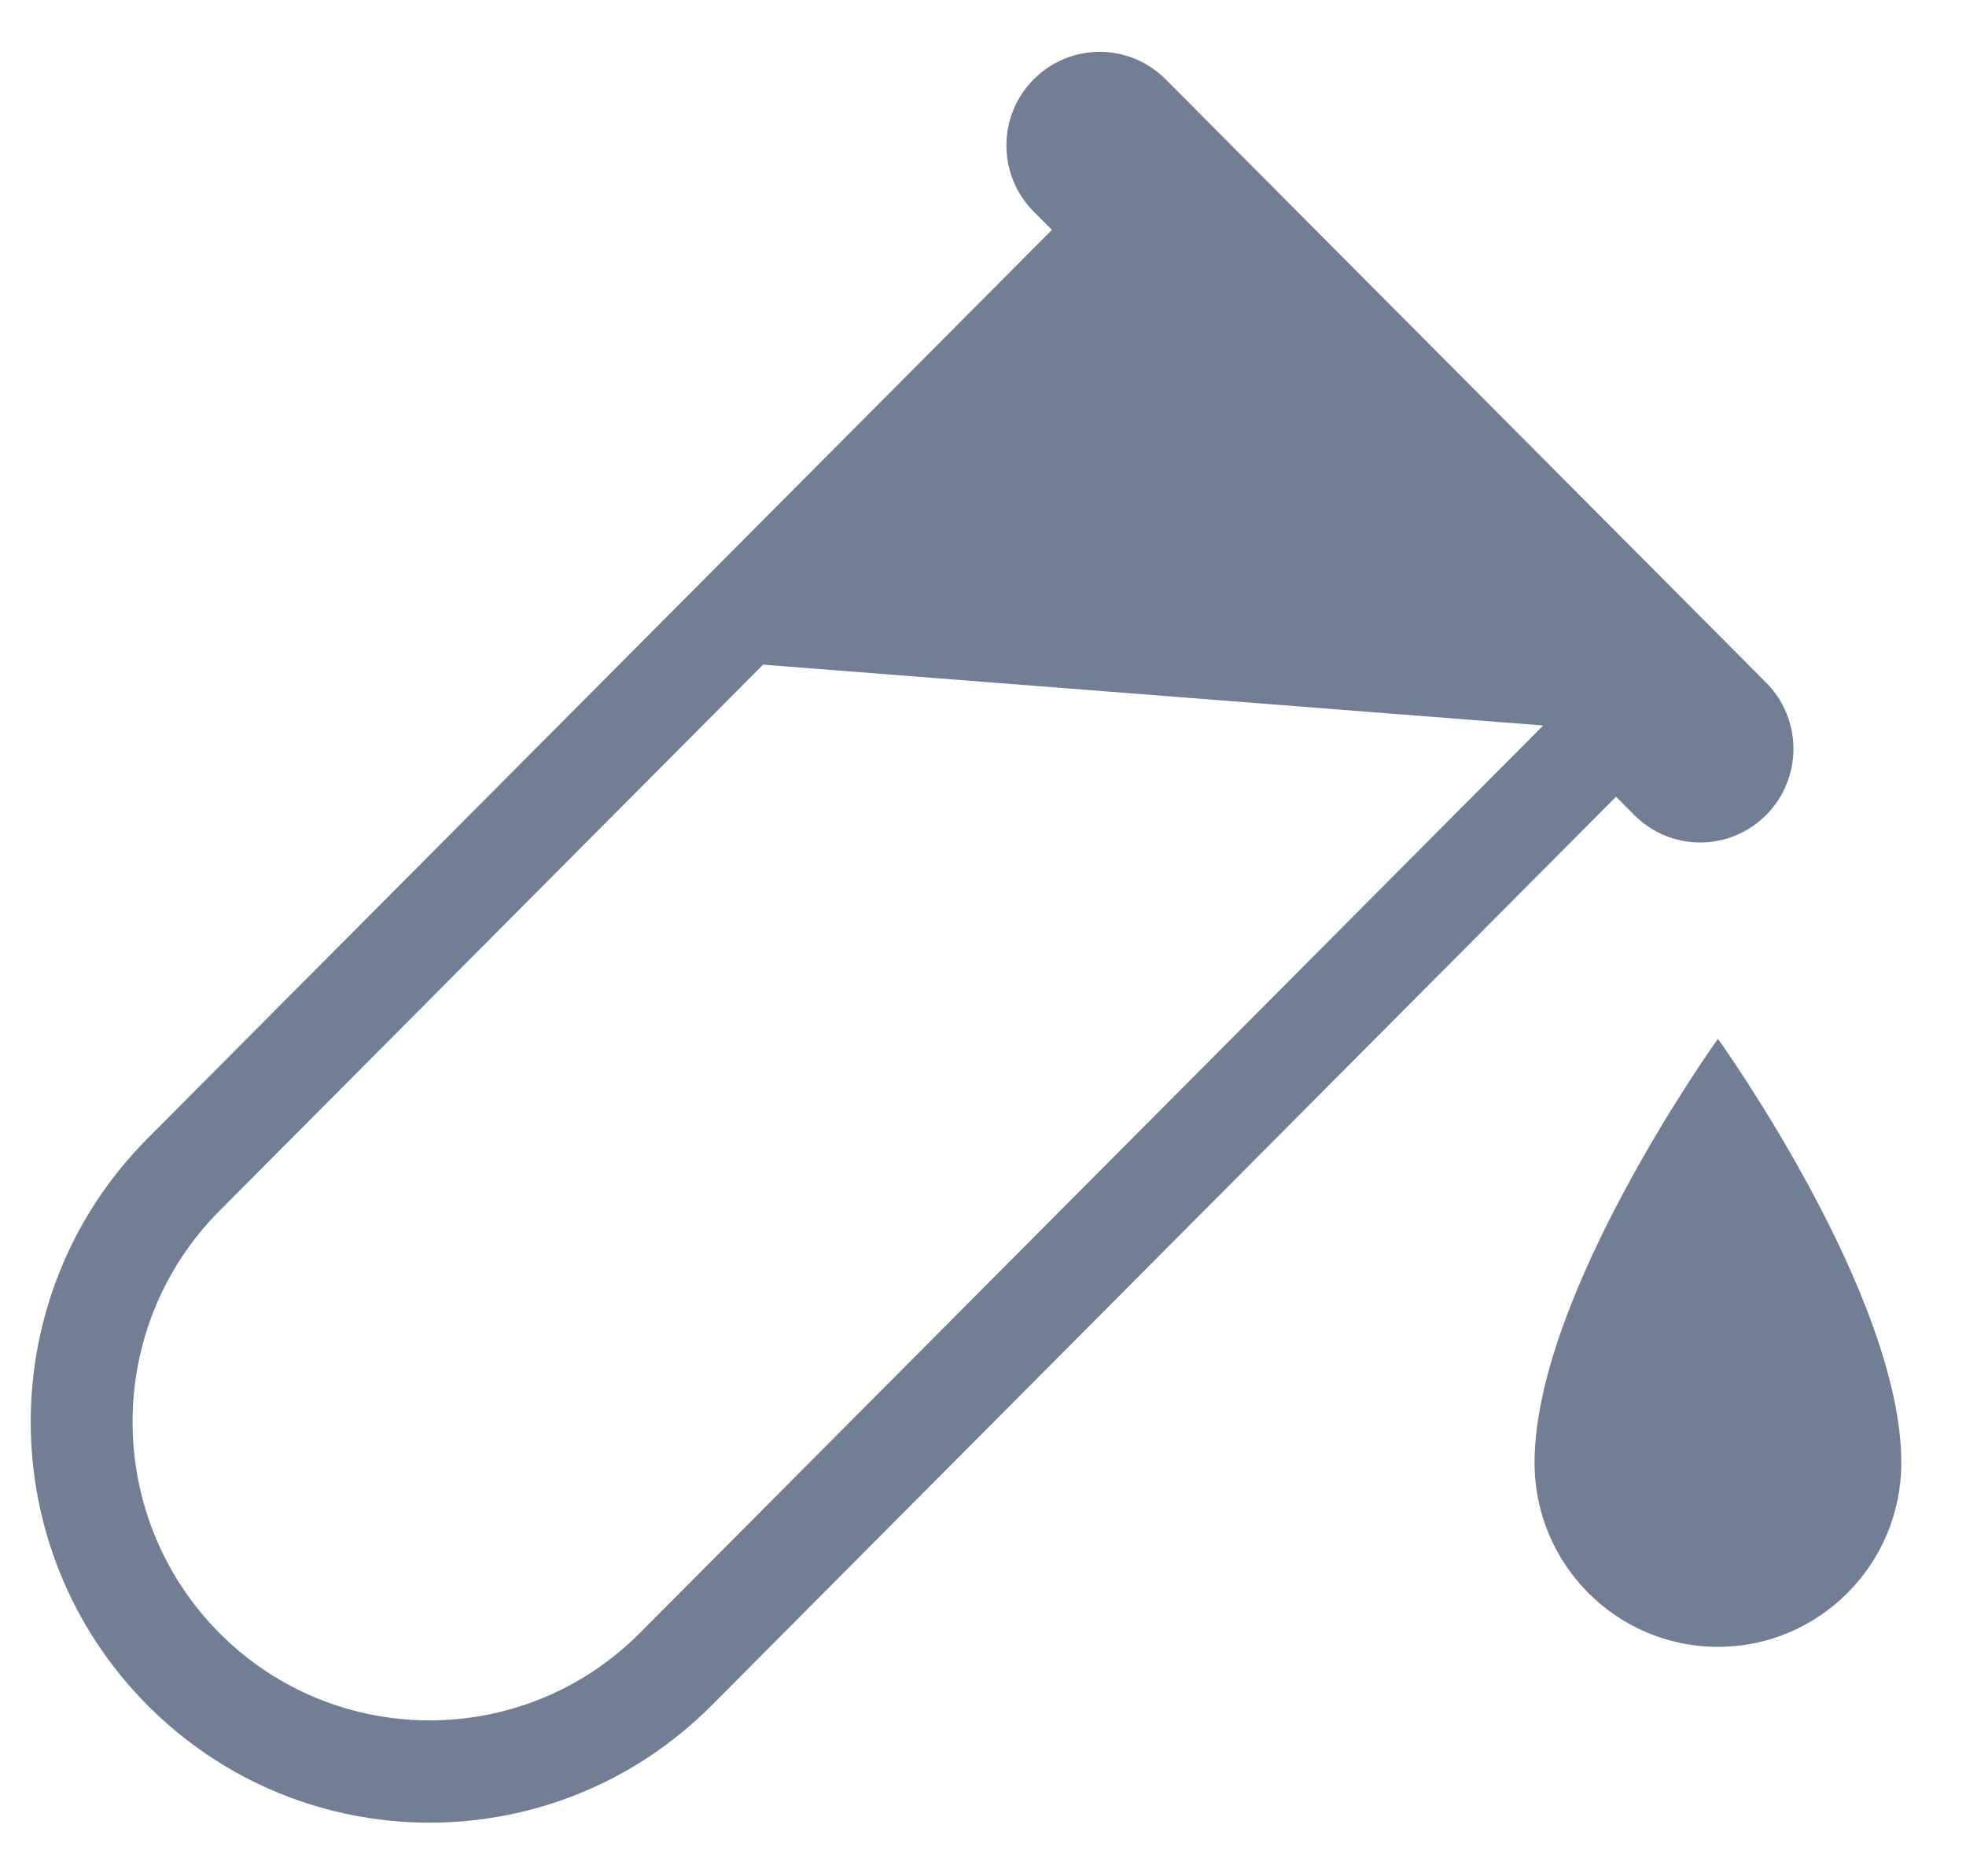 <svg xmlns="http://www.w3.org/2000/svg" xmlns:xlink="http://www.w3.org/1999/xlink" preserveAspectRatio="xMidYMid" width="22" height="21" viewBox="0 0 22 21">
  <defs>
    <style>
      .cls-1 {
        fill: #727e93;
        fill-rule: evenodd;
      }
    </style>
  </defs>
  <path d="M18.288,9.122 L18.084,8.917 L7.965,19.086 C6.221,20.838 3.394,20.838 1.651,19.086 C-0.092,17.334 -0.092,14.494 1.651,12.742 L11.771,2.573 L11.568,2.369 C11.160,1.960 11.160,1.296 11.568,0.887 C11.975,0.478 12.635,0.478 13.043,0.887 L19.763,7.640 C20.171,8.049 20.171,8.713 19.763,9.122 C19.356,9.532 18.695,9.532 18.288,9.122 ZM8.539,7.439 L2.456,13.552 C1.159,14.855 1.160,16.975 2.456,18.278 C3.753,19.581 5.863,19.581 7.160,18.277 L17.269,8.120 L8.539,7.439 ZM21.276,16.371 C21.276,17.509 20.357,18.432 19.224,18.432 C18.091,18.432 17.172,17.509 17.172,16.371 C17.172,14.483 19.224,11.627 19.224,11.627 C19.224,11.627 21.276,14.483 21.276,16.371 Z" class="cls-1"/>
</svg>
